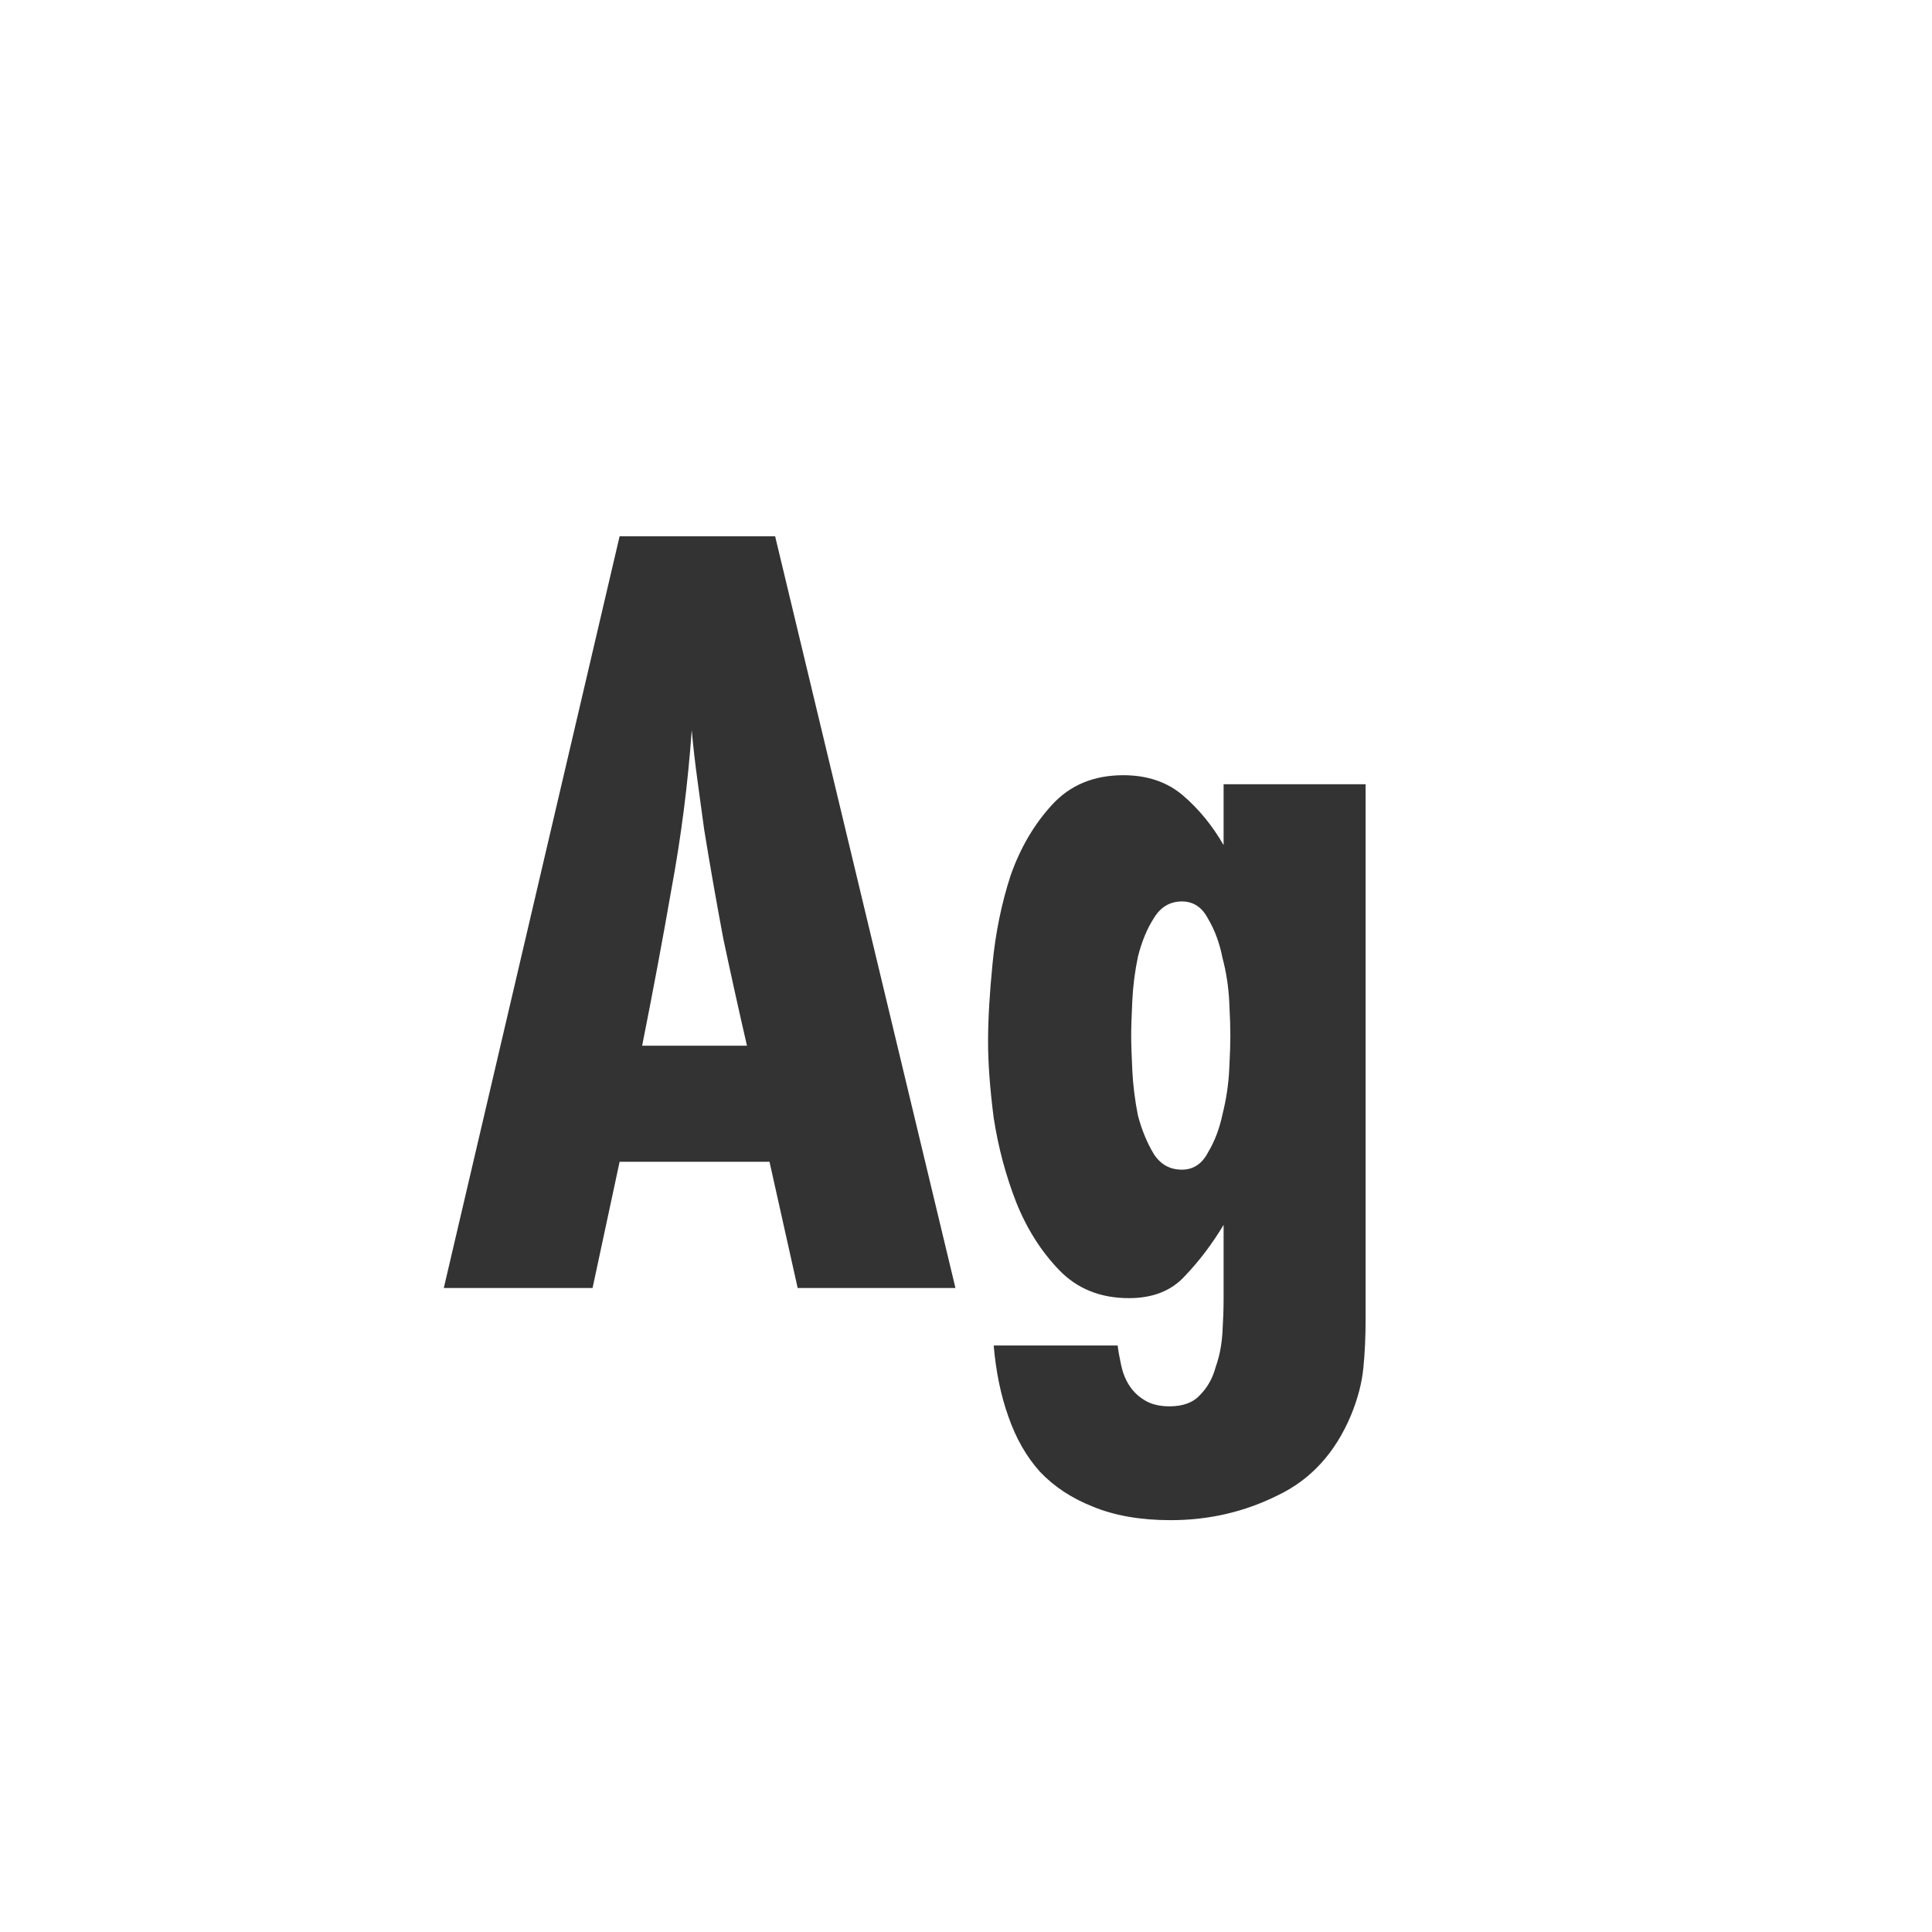 <svg width="24" height="24" viewBox="0 0 24 24" fill="none" xmlns="http://www.w3.org/2000/svg">
<path d="M9.909 16L9.559 14.432H7.697L7.361 16H5.513L7.697 6.662H9.629L11.869 16H9.909ZM9.279 12.99C9.176 12.542 9.078 12.099 8.985 11.66C8.901 11.212 8.821 10.759 8.747 10.302C8.719 10.097 8.691 9.891 8.663 9.686C8.635 9.481 8.611 9.275 8.593 9.07C8.546 9.733 8.462 10.391 8.341 11.044C8.229 11.688 8.107 12.337 7.977 12.99H9.279ZM16.964 16.392C16.964 16.607 16.955 16.807 16.936 16.994C16.918 17.181 16.866 17.377 16.782 17.582C16.586 18.049 16.283 18.38 15.872 18.576C15.461 18.781 15.018 18.884 14.542 18.884C14.169 18.884 13.847 18.828 13.576 18.716C13.315 18.613 13.095 18.469 12.918 18.282C12.75 18.095 12.62 17.867 12.526 17.596C12.433 17.335 12.372 17.041 12.344 16.714H13.884C13.893 16.789 13.908 16.868 13.926 16.952C13.945 17.045 13.977 17.129 14.024 17.204C14.071 17.279 14.132 17.339 14.206 17.386C14.29 17.442 14.398 17.47 14.528 17.47C14.696 17.47 14.822 17.423 14.906 17.33C14.999 17.237 15.065 17.12 15.102 16.98C15.149 16.849 15.177 16.705 15.186 16.546C15.195 16.397 15.2 16.261 15.2 16.14V15.216C15.06 15.449 14.902 15.659 14.724 15.846C14.556 16.033 14.323 16.126 14.024 16.126C13.669 16.126 13.38 16.009 13.156 15.776C12.932 15.543 12.755 15.263 12.624 14.936C12.493 14.6 12.4 14.25 12.344 13.886C12.297 13.522 12.274 13.205 12.274 12.934C12.274 12.663 12.293 12.341 12.33 11.968C12.367 11.585 12.442 11.221 12.554 10.876C12.675 10.531 12.848 10.237 13.072 9.994C13.296 9.751 13.59 9.63 13.954 9.63C14.253 9.63 14.5 9.714 14.696 9.882C14.892 10.05 15.06 10.255 15.2 10.498V9.742H16.964V16.392ZM15.284 12.864C15.284 12.771 15.28 12.631 15.27 12.444C15.261 12.257 15.233 12.075 15.186 11.898C15.149 11.711 15.088 11.548 15.004 11.408C14.93 11.268 14.822 11.198 14.682 11.198C14.533 11.198 14.416 11.268 14.332 11.408C14.248 11.539 14.183 11.697 14.136 11.884C14.099 12.061 14.075 12.243 14.066 12.43C14.057 12.617 14.052 12.761 14.052 12.864C14.052 12.967 14.057 13.111 14.066 13.298C14.075 13.485 14.099 13.671 14.136 13.858C14.183 14.035 14.248 14.194 14.332 14.334C14.416 14.465 14.533 14.53 14.682 14.53C14.822 14.53 14.93 14.46 15.004 14.32C15.088 14.18 15.149 14.021 15.186 13.844C15.233 13.657 15.261 13.471 15.27 13.284C15.28 13.097 15.284 12.957 15.284 12.864Z" fill="#333333"/>
</svg>
